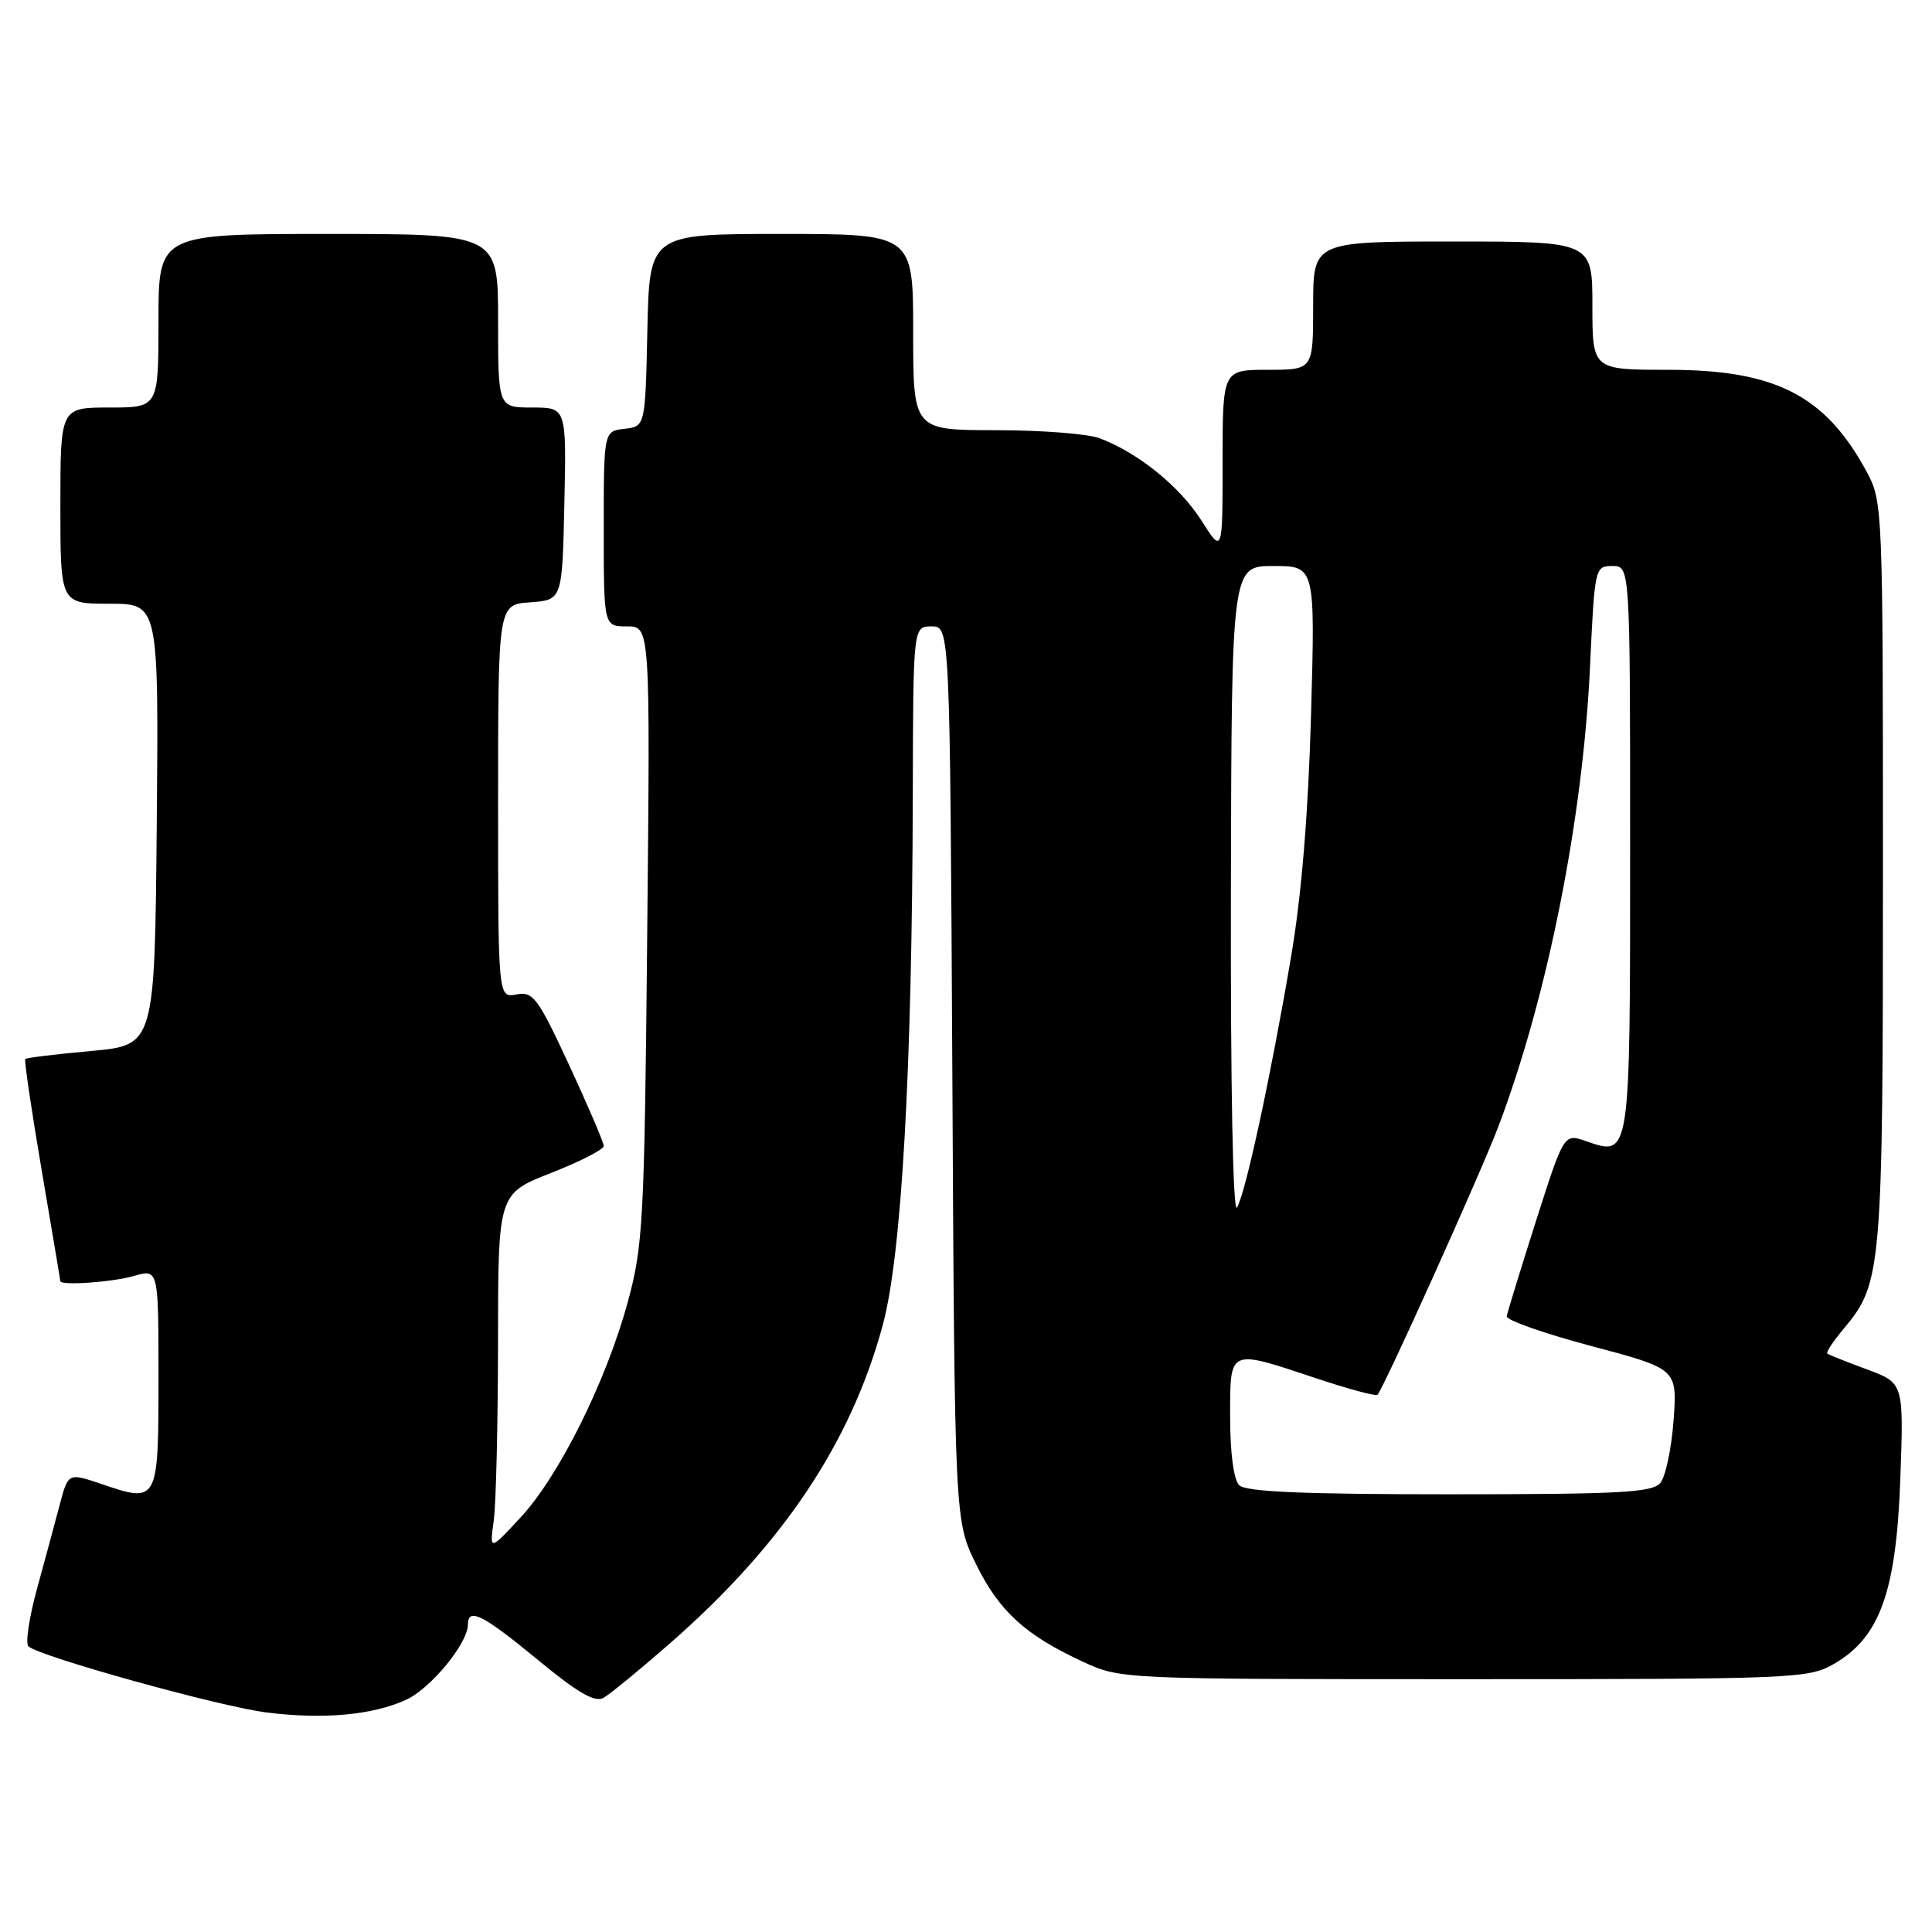 <?xml version="1.0" encoding="UTF-8" standalone="no"?>
<!DOCTYPE svg PUBLIC "-//W3C//DTD SVG 1.1//EN" "http://www.w3.org/Graphics/SVG/1.1/DTD/svg11.dtd" >
<svg xmlns="http://www.w3.org/2000/svg" xmlns:xlink="http://www.w3.org/1999/xlink" version="1.1" viewBox="0 0 256 256">
 <g >
 <path fill="currentColor"
d=" M 53.81 225.23 C 57.07 223.74 62.00 217.74 62.00 215.27 C 62.00 212.94 64.00 213.95 71.24 219.92 C 76.53 224.29 78.82 225.62 79.96 224.98 C 80.81 224.50 84.75 221.27 88.72 217.80 C 103.72 204.69 112.79 191.13 116.99 175.50 C 119.48 166.23 120.87 141.67 120.95 105.25 C 121.00 83.00 121.00 83.00 123.44 83.00 C 125.87 83.00 125.87 83.00 126.19 142.25 C 126.50 201.50 126.50 201.50 129.33 207.26 C 132.40 213.51 135.88 216.68 143.56 220.22 C 148.47 222.49 148.75 222.50 194.00 222.50 C 237.80 222.50 239.63 222.42 243.00 220.48 C 249.09 216.97 251.26 210.95 251.80 196.00 C 252.26 183.26 252.26 183.26 247.38 181.45 C 244.70 180.46 242.33 179.52 242.13 179.36 C 241.92 179.21 242.92 177.70 244.35 176.00 C 249.34 170.07 249.50 168.15 249.50 115.50 C 249.50 67.17 249.47 66.45 247.34 62.50 C 241.87 52.39 235.27 49.00 221.03 49.00 C 211.00 49.00 211.00 49.00 211.00 40.50 C 211.00 32.00 211.00 32.00 192.50 32.00 C 174.00 32.00 174.00 32.00 174.00 40.50 C 174.00 49.00 174.00 49.00 168.00 49.00 C 162.00 49.00 162.00 49.00 162.00 61.20 C 162.00 73.39 162.00 73.39 159.18 68.95 C 156.30 64.43 150.78 59.97 145.68 58.06 C 144.14 57.48 137.95 57.00 131.93 57.00 C 121.00 57.00 121.00 57.00 121.00 44.00 C 121.00 31.00 121.00 31.00 103.53 31.00 C 86.06 31.00 86.06 31.00 85.78 43.75 C 85.50 56.50 85.50 56.50 82.75 56.82 C 80.00 57.13 80.00 57.13 80.00 70.07 C 80.00 83.00 80.00 83.00 83.08 83.00 C 86.16 83.00 86.16 83.00 85.76 123.75 C 85.39 161.77 85.22 165.04 83.19 172.50 C 80.33 183.02 74.08 195.58 68.97 201.08 C 64.87 205.50 64.87 205.50 65.42 201.50 C 65.73 199.30 65.98 188.65 65.99 177.84 C 66.00 158.18 66.00 158.18 73.00 155.43 C 76.85 153.92 80.00 152.31 80.00 151.85 C 80.00 151.39 77.94 146.58 75.43 141.16 C 71.25 132.16 70.64 131.35 68.43 131.77 C 66.00 132.23 66.00 132.23 66.00 106.17 C 66.00 80.11 66.00 80.11 70.25 79.81 C 74.50 79.50 74.50 79.50 74.78 66.75 C 75.06 54.00 75.06 54.00 70.53 54.00 C 66.00 54.00 66.00 54.00 66.00 42.50 C 66.00 31.00 66.00 31.00 43.50 31.00 C 21.00 31.00 21.00 31.00 21.00 42.50 C 21.00 54.00 21.00 54.00 14.50 54.00 C 8.00 54.00 8.00 54.00 8.00 67.00 C 8.00 80.00 8.00 80.00 14.52 80.00 C 21.03 80.00 21.03 80.00 20.77 109.25 C 20.50 138.50 20.50 138.50 12.07 139.26 C 7.43 139.68 3.51 140.16 3.35 140.32 C 3.19 140.48 4.17 147.11 5.52 155.05 C 6.87 163.00 7.99 169.61 7.99 169.75 C 8.01 170.38 14.85 169.90 17.76 169.07 C 21.00 168.14 21.00 168.14 21.00 182.60 C 21.00 199.05 20.93 199.19 13.54 196.67 C 9.04 195.14 9.04 195.14 7.93 199.32 C 7.33 201.62 5.97 206.63 4.92 210.46 C 3.87 214.28 3.35 217.74 3.76 218.14 C 5.13 219.47 29.07 226.13 35.32 226.91 C 42.83 227.86 49.38 227.26 53.81 225.23 Z  M 164.20 196.80 C 163.47 196.07 163.00 192.53 163.00 187.80 C 163.00 178.60 162.70 178.74 174.31 182.60 C 178.61 184.04 182.30 185.03 182.52 184.82 C 183.33 184.00 196.32 155.19 198.60 149.12 C 205.09 131.91 209.76 108.39 210.69 88.25 C 211.30 75.19 211.34 75.00 213.65 75.00 C 216.00 75.00 216.00 75.00 216.00 112.38 C 216.00 153.62 216.05 153.26 210.14 151.20 C 207.23 150.19 207.23 150.19 203.51 161.84 C 201.47 168.25 199.73 173.91 199.65 174.42 C 199.57 174.92 204.62 176.70 210.87 178.36 C 222.24 181.38 222.24 181.38 221.76 188.17 C 221.49 191.91 220.70 195.65 220.01 196.49 C 218.95 197.77 214.69 198.00 192.08 198.00 C 172.66 198.00 165.07 197.67 164.20 196.80 Z  M 163.10 118.25 C 163.19 75.00 163.19 75.00 168.73 75.00 C 174.27 75.00 174.27 75.00 173.72 94.75 C 173.35 107.81 172.46 118.66 171.07 126.80 C 168.39 142.59 165.05 158.08 163.91 160.00 C 163.37 160.90 163.05 144.06 163.10 118.25 Z "/>
</g>
</svg>